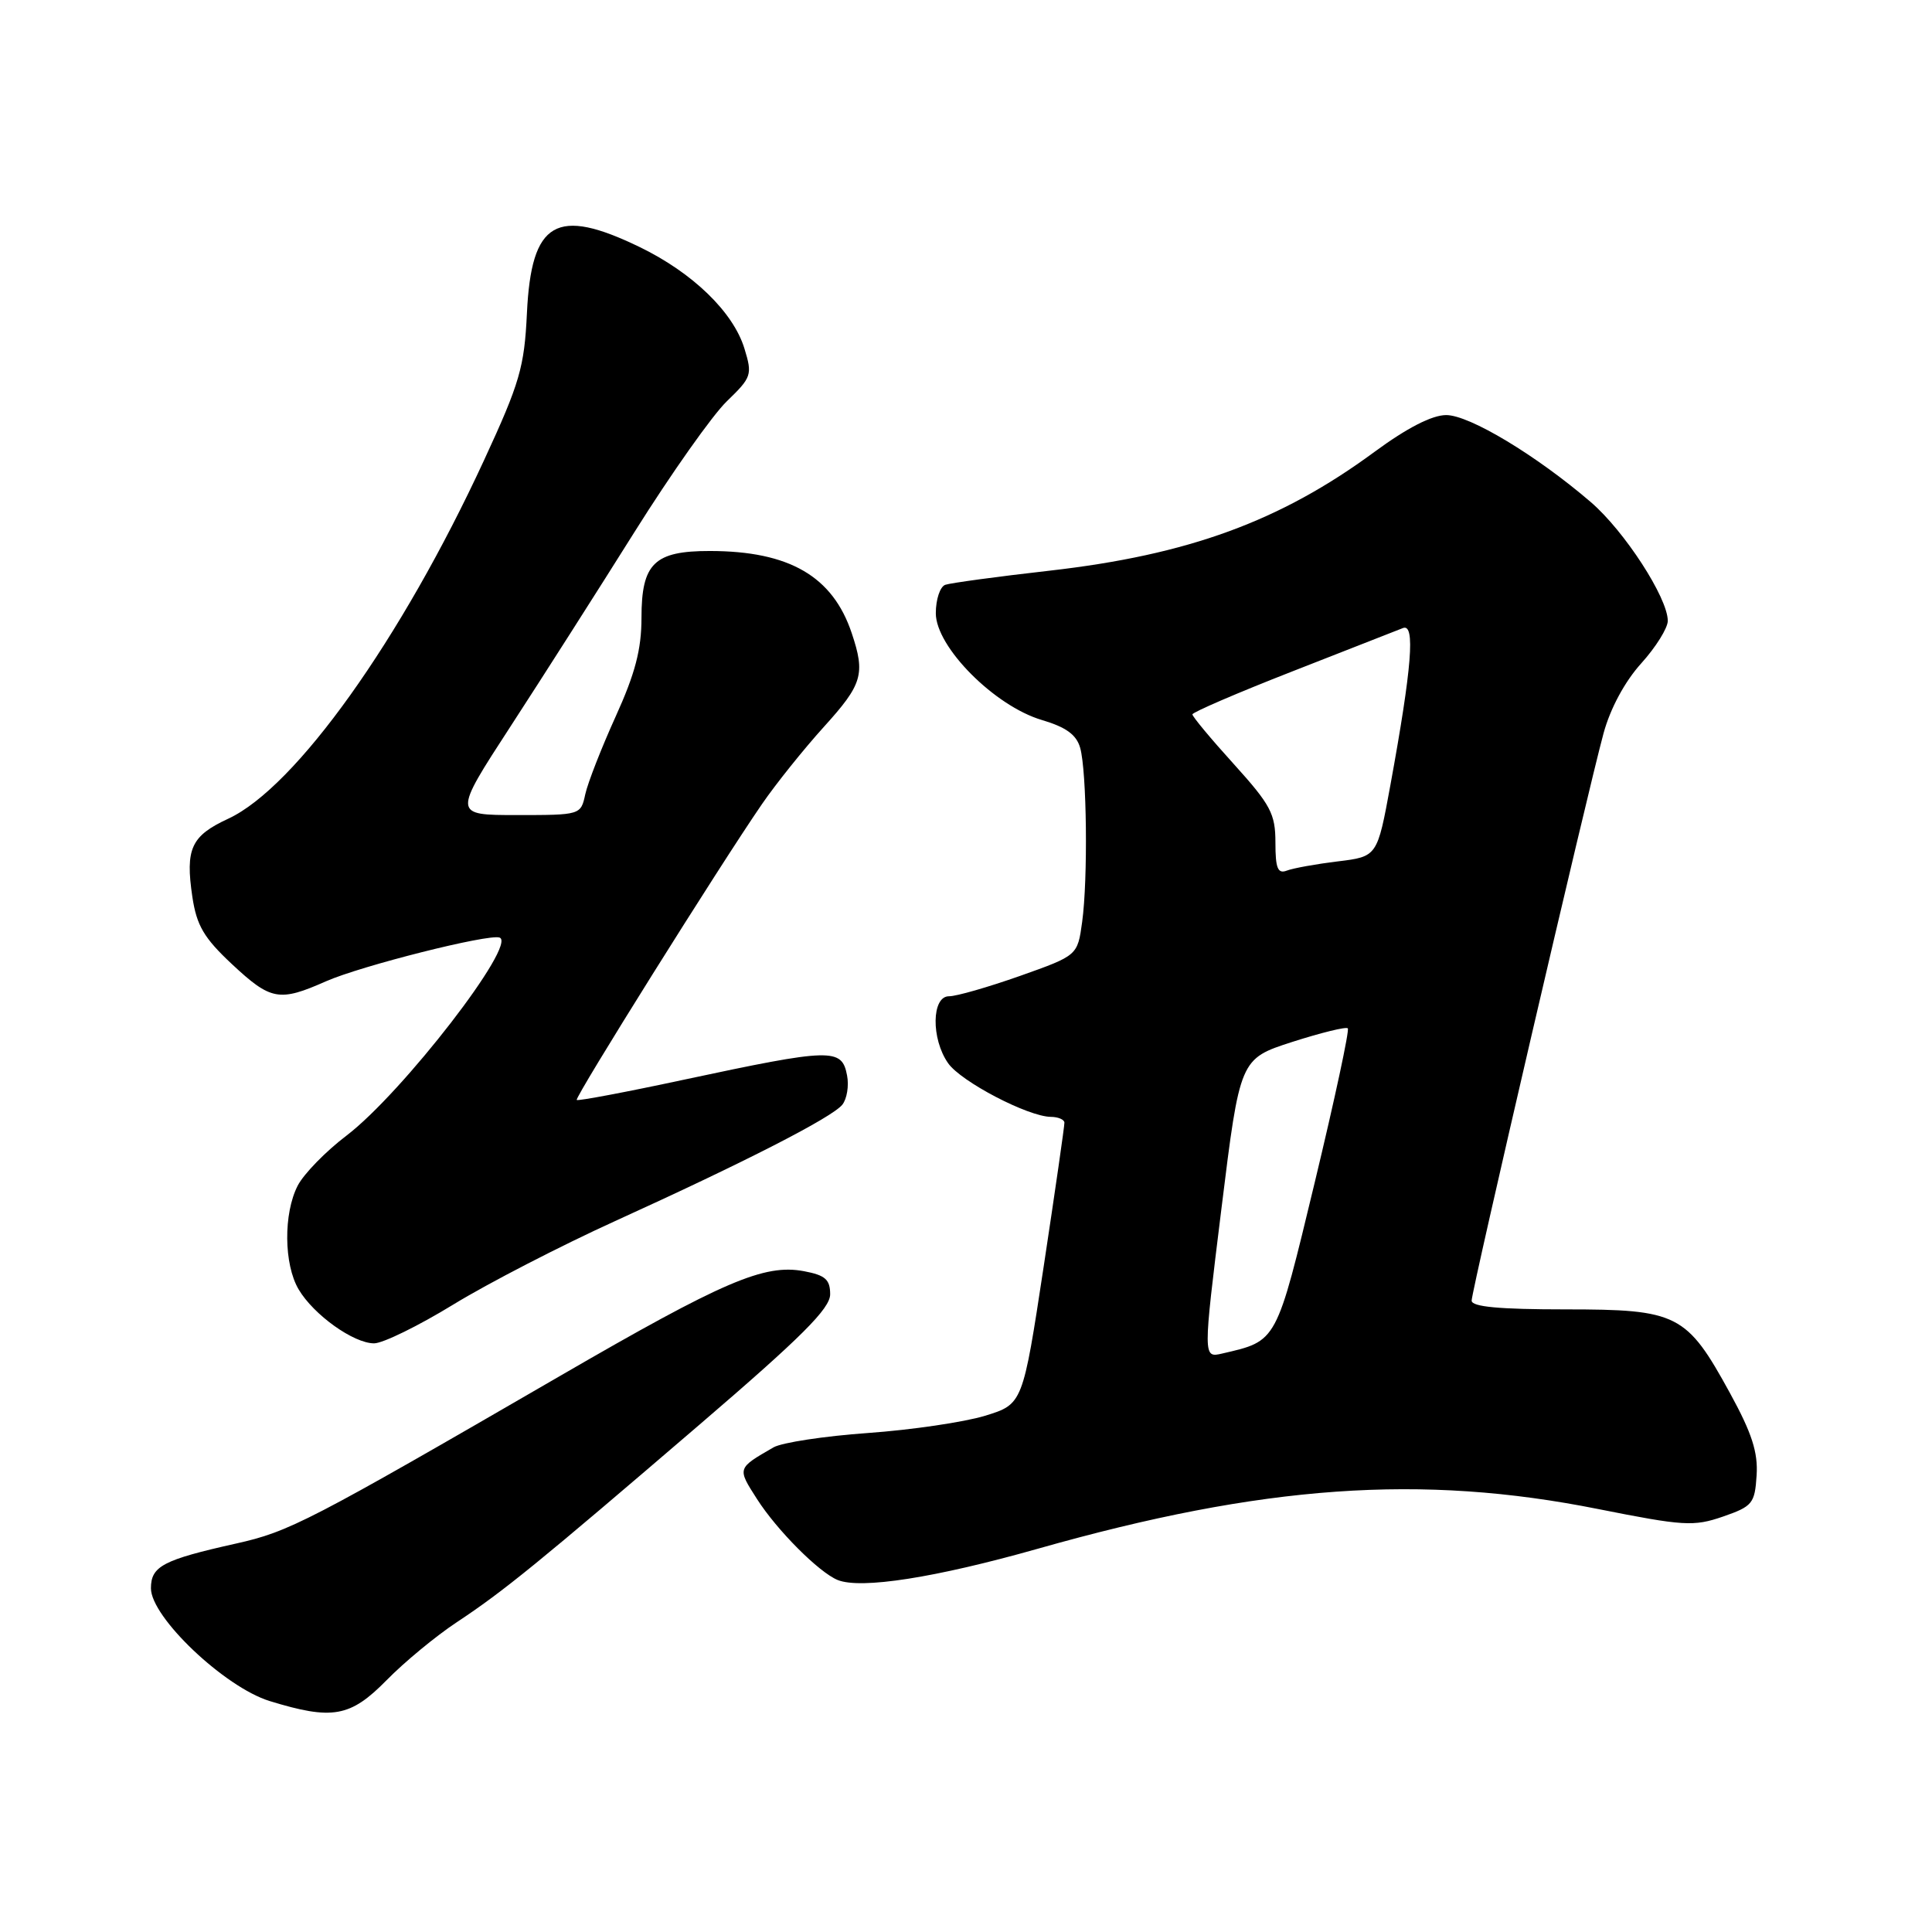 <?xml version="1.0" encoding="UTF-8" standalone="no"?>
<!DOCTYPE svg PUBLIC "-//W3C//DTD SVG 1.1//EN" "http://www.w3.org/Graphics/SVG/1.1/DTD/svg11.dtd" >
<svg xmlns="http://www.w3.org/2000/svg" xmlns:xlink="http://www.w3.org/1999/xlink" version="1.1" viewBox="0 0 256 256">
 <g >
 <path fill="currentColor"
d=" M 51.22 222.64 C 53.57 220.24 57.75 216.79 60.50 214.97 C 66.78 210.81 71.28 207.14 92.75 188.72 C 106.22 177.16 110.00 173.39 110.00 171.50 C 110.00 169.54 109.35 168.97 106.53 168.44 C 101.26 167.45 95.88 169.76 74.19 182.33 C 40.80 201.68 38.35 202.95 31.27 204.53 C 21.60 206.69 20.00 207.53 20.00 210.46 C 20.00 214.29 29.76 223.56 35.74 225.40 C 44.05 227.95 46.41 227.53 51.22 222.64 Z  M 137.50 205.22 C 167.36 196.75 188.32 195.27 211.79 199.96 C 223.10 202.21 224.42 202.29 228.29 200.96 C 232.21 199.60 232.52 199.23 232.76 195.50 C 232.96 192.44 232.13 189.88 229.23 184.59 C 223.48 174.09 222.31 173.50 207.42 173.50 C 198.68 173.50 195.00 173.16 195.00 172.34 C 195.00 171.00 210.32 105.09 212.48 97.16 C 213.37 93.88 215.30 90.30 217.47 87.90 C 219.41 85.75 221.00 83.21 220.99 82.25 C 220.97 79.19 215.25 70.37 210.80 66.54 C 203.57 60.33 194.71 55.00 191.63 55.00 C 189.75 55.00 186.44 56.70 182.12 59.88 C 169.64 69.07 157.48 73.52 139.06 75.62 C 132.15 76.40 125.94 77.25 125.25 77.49 C 124.56 77.74 124.00 79.43 124.00 81.26 C 124.00 85.72 131.79 93.56 138.07 95.41 C 141.27 96.36 142.64 97.36 143.13 99.10 C 144.01 102.23 144.17 116.50 143.39 122.17 C 142.78 126.61 142.78 126.61 135.14 129.32 C 130.94 130.80 126.71 132.02 125.75 132.01 C 123.44 132.00 123.36 137.65 125.63 140.88 C 127.34 143.33 136.25 147.97 139.25 147.99 C 140.21 148.00 141.02 148.34 141.04 148.75 C 141.06 149.16 139.82 157.73 138.30 167.78 C 135.52 186.06 135.52 186.06 130.51 187.60 C 127.75 188.44 120.78 189.47 115.00 189.88 C 109.22 190.29 103.60 191.15 102.50 191.78 C 97.65 194.58 97.67 194.51 100.30 198.62 C 102.95 202.77 108.53 208.36 111.00 209.36 C 114.09 210.60 123.93 209.06 137.50 205.22 Z  M 60.08 172.85 C 64.71 170.02 74.35 165.05 81.50 161.80 C 98.77 153.95 110.25 148.07 111.61 146.38 C 112.22 145.62 112.51 143.87 112.24 142.50 C 111.55 138.84 110.22 138.88 90.60 143.07 C 82.96 144.71 76.58 145.91 76.42 145.75 C 76.11 145.44 95.40 114.63 100.95 106.57 C 102.81 103.86 106.51 99.25 109.17 96.31 C 114.28 90.67 114.68 89.33 112.86 83.90 C 110.34 76.36 104.58 73.02 94.08 73.01 C 86.69 73.00 85.00 74.65 85.00 81.86 C 85.00 86.05 84.16 89.26 81.57 94.96 C 79.69 99.11 77.88 103.74 77.55 105.25 C 76.96 107.99 76.92 108.00 68.49 108.00 C 60.01 108.00 60.01 108.00 67.65 96.25 C 71.85 89.79 79.24 78.20 84.07 70.50 C 88.90 62.80 94.41 55.00 96.31 53.17 C 99.60 49.99 99.71 49.67 98.64 46.18 C 97.16 41.35 91.79 36.15 84.79 32.75 C 73.70 27.37 70.40 29.29 69.82 41.50 C 69.48 48.65 68.88 50.73 64.13 61.00 C 53.15 84.76 39.19 104.32 30.25 108.48 C 25.32 110.76 24.54 112.45 25.49 118.85 C 26.06 122.64 27.02 124.28 30.73 127.75 C 35.89 132.57 37.00 132.77 43.19 130.03 C 47.83 127.98 64.69 123.73 66.19 124.23 C 68.61 125.04 53.33 144.81 45.93 150.46 C 43.16 152.56 40.25 155.55 39.45 157.10 C 37.55 160.78 37.60 167.52 39.57 170.85 C 41.56 174.22 46.85 178.00 49.57 178.00 C 50.73 178.00 55.46 175.68 60.08 172.85 Z  M 161.85 160.12 C 164.30 140.30 164.30 140.30 171.23 138.06 C 175.05 136.84 178.36 136.02 178.59 136.26 C 178.83 136.49 176.86 145.65 174.23 156.59 C 169.06 178.04 169.27 177.65 161.95 179.35 C 159.40 179.94 159.40 179.94 161.85 160.12 Z  M 169.00 111.64 C 169.00 107.83 168.37 106.65 163.50 101.26 C 160.47 97.92 158.00 94.95 158.00 94.66 C 158.00 94.38 163.96 91.81 171.25 88.96 C 178.54 86.11 185.13 83.53 185.90 83.22 C 187.55 82.57 187.09 88.40 184.24 104.00 C 182.50 113.50 182.50 113.50 177.26 114.14 C 174.38 114.49 171.34 115.04 170.51 115.36 C 169.31 115.82 169.00 115.06 169.00 111.64 Z "/>
</g>
</svg>